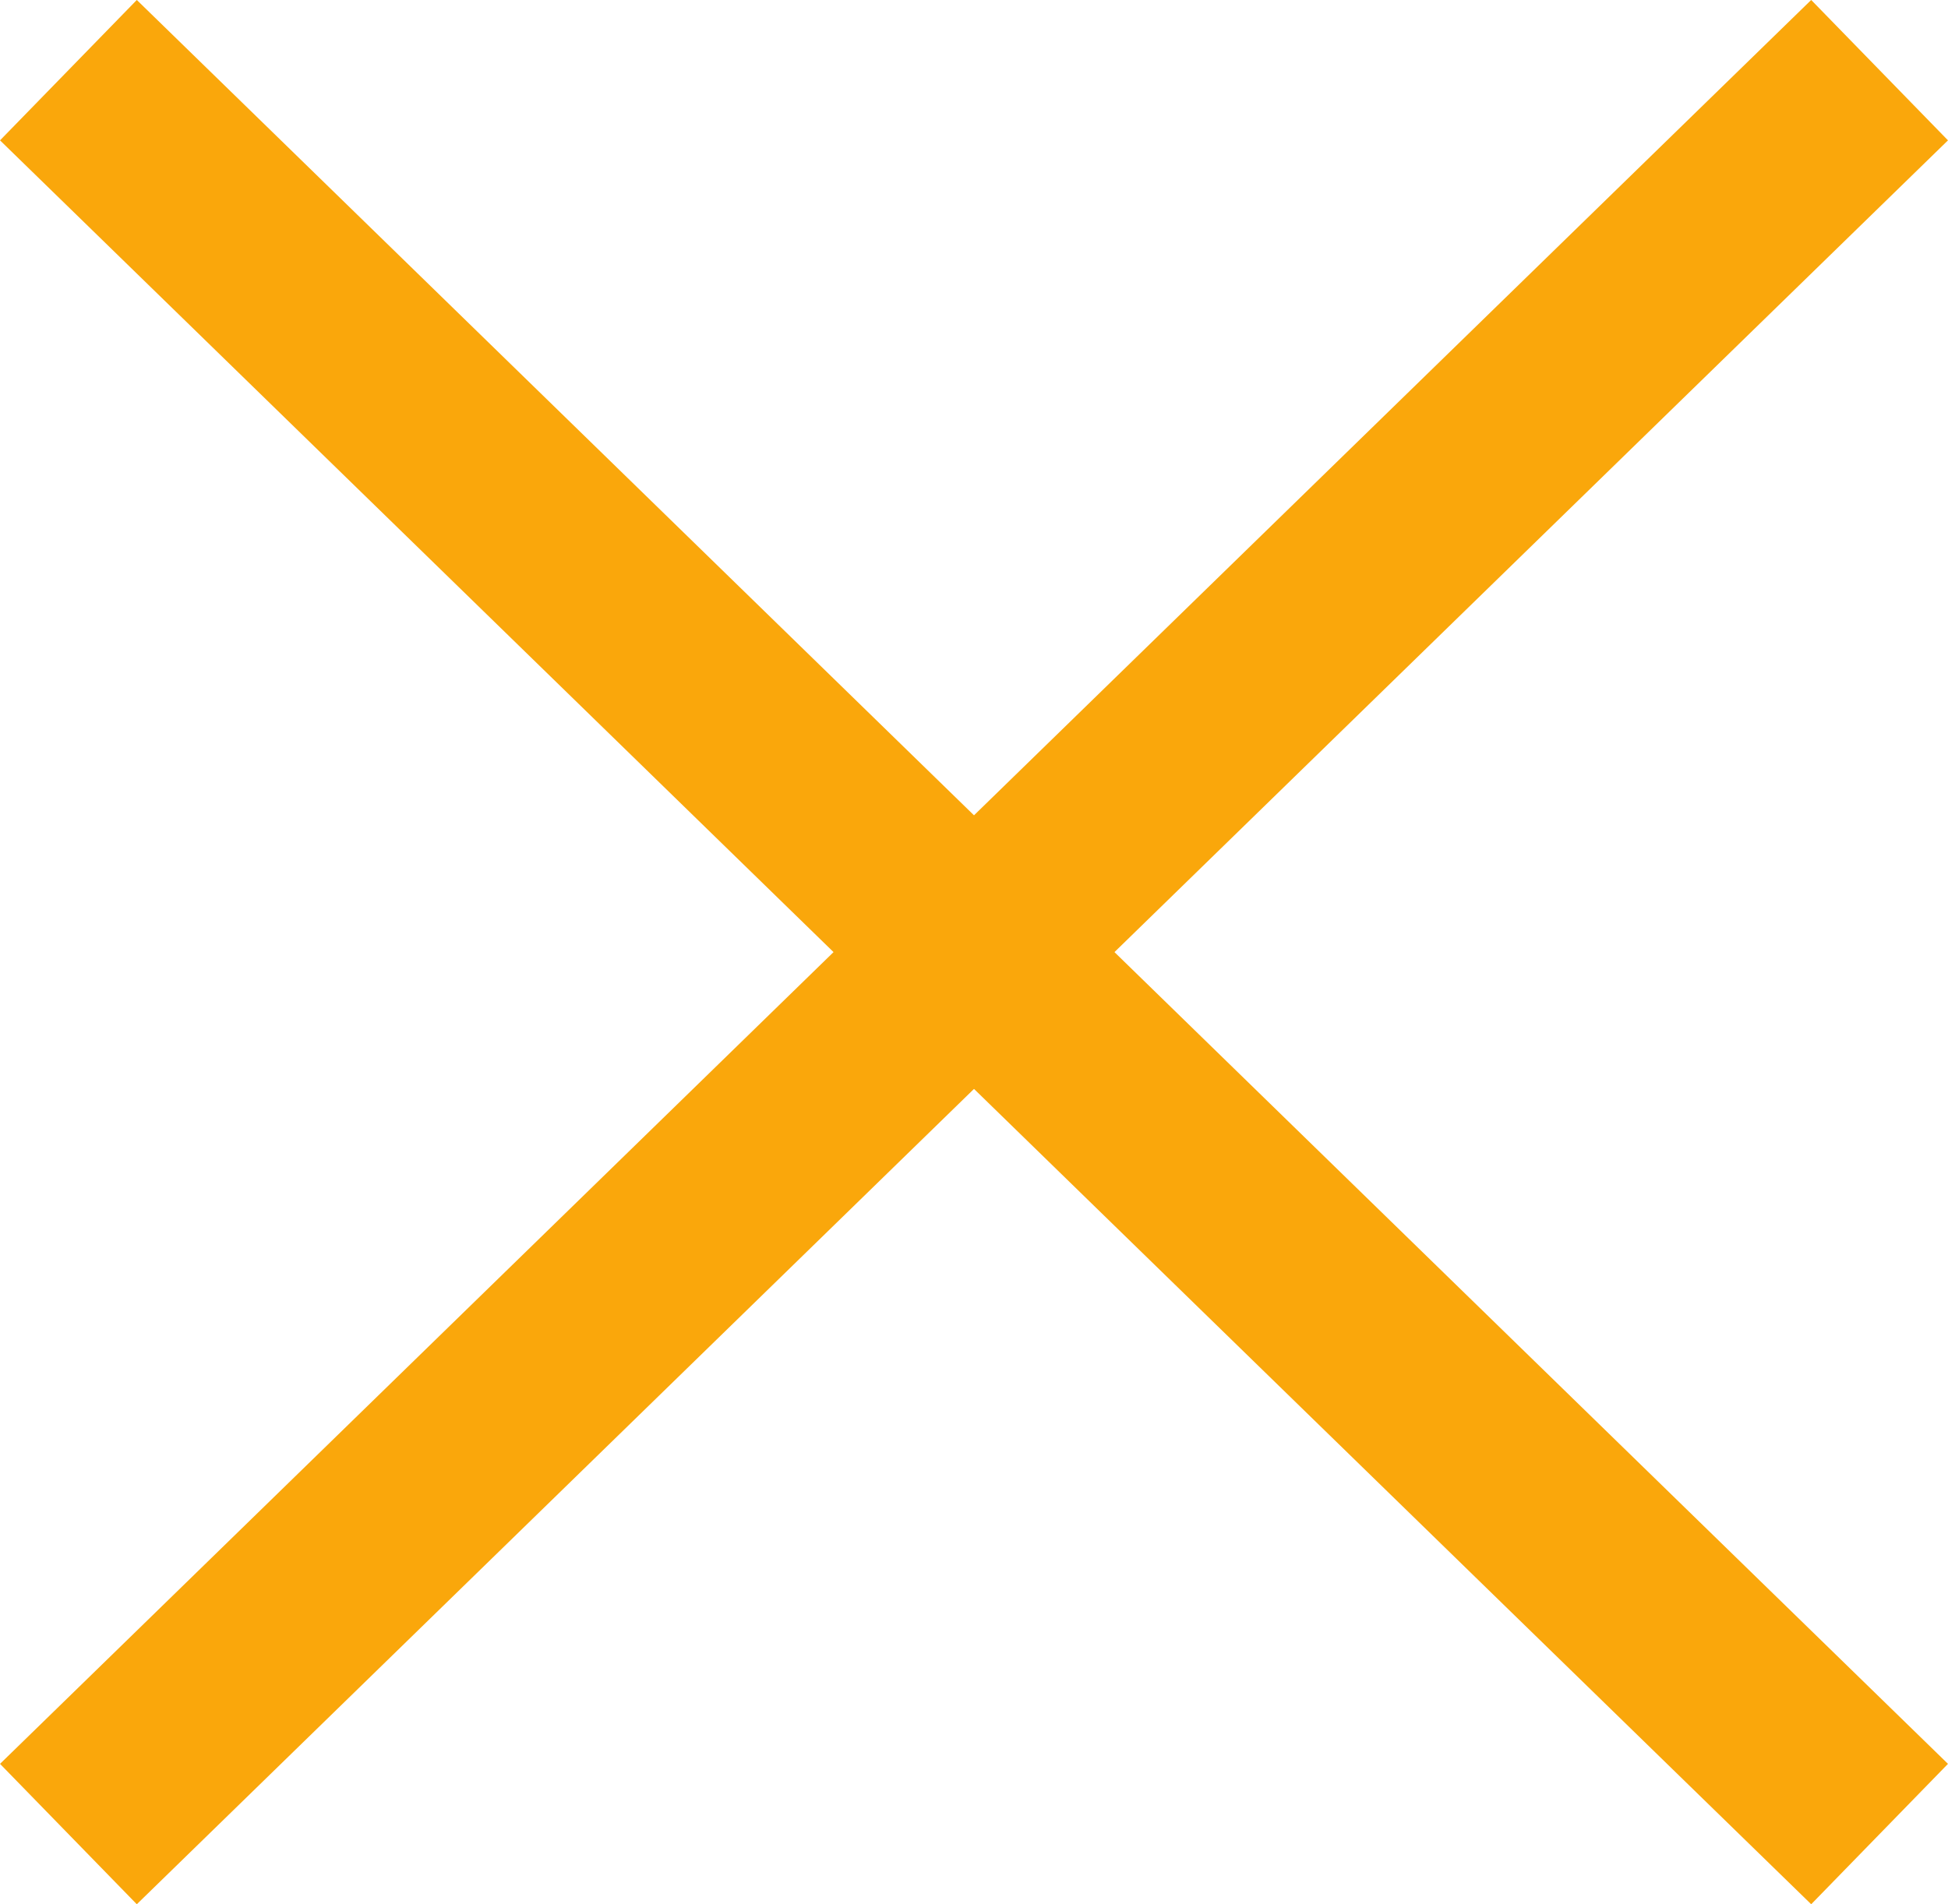 <svg xmlns="http://www.w3.org/2000/svg" viewBox="0 0 19.875 19.433">
  <defs>
    <style>
      .cls-1 {
        fill: none;
        stroke: #faa70b;
        stroke-width: 2px;
      }
    </style>
  </defs>
  <g id="Group_658" data-name="Group 658" transform="translate(-765.802 -16.784)">
    <g id="Group_469" data-name="Group 469">
      <line id="Line_55" data-name="Line 55" class="cls-1" x2="18.479" y2="18" transform="translate(766.5 17.5)"/>
      <line id="Line_56" data-name="Line 56" class="cls-1" x1="18.479" y2="18" transform="translate(766.5 17.5)"/>
    </g>
  </g>
</svg>
